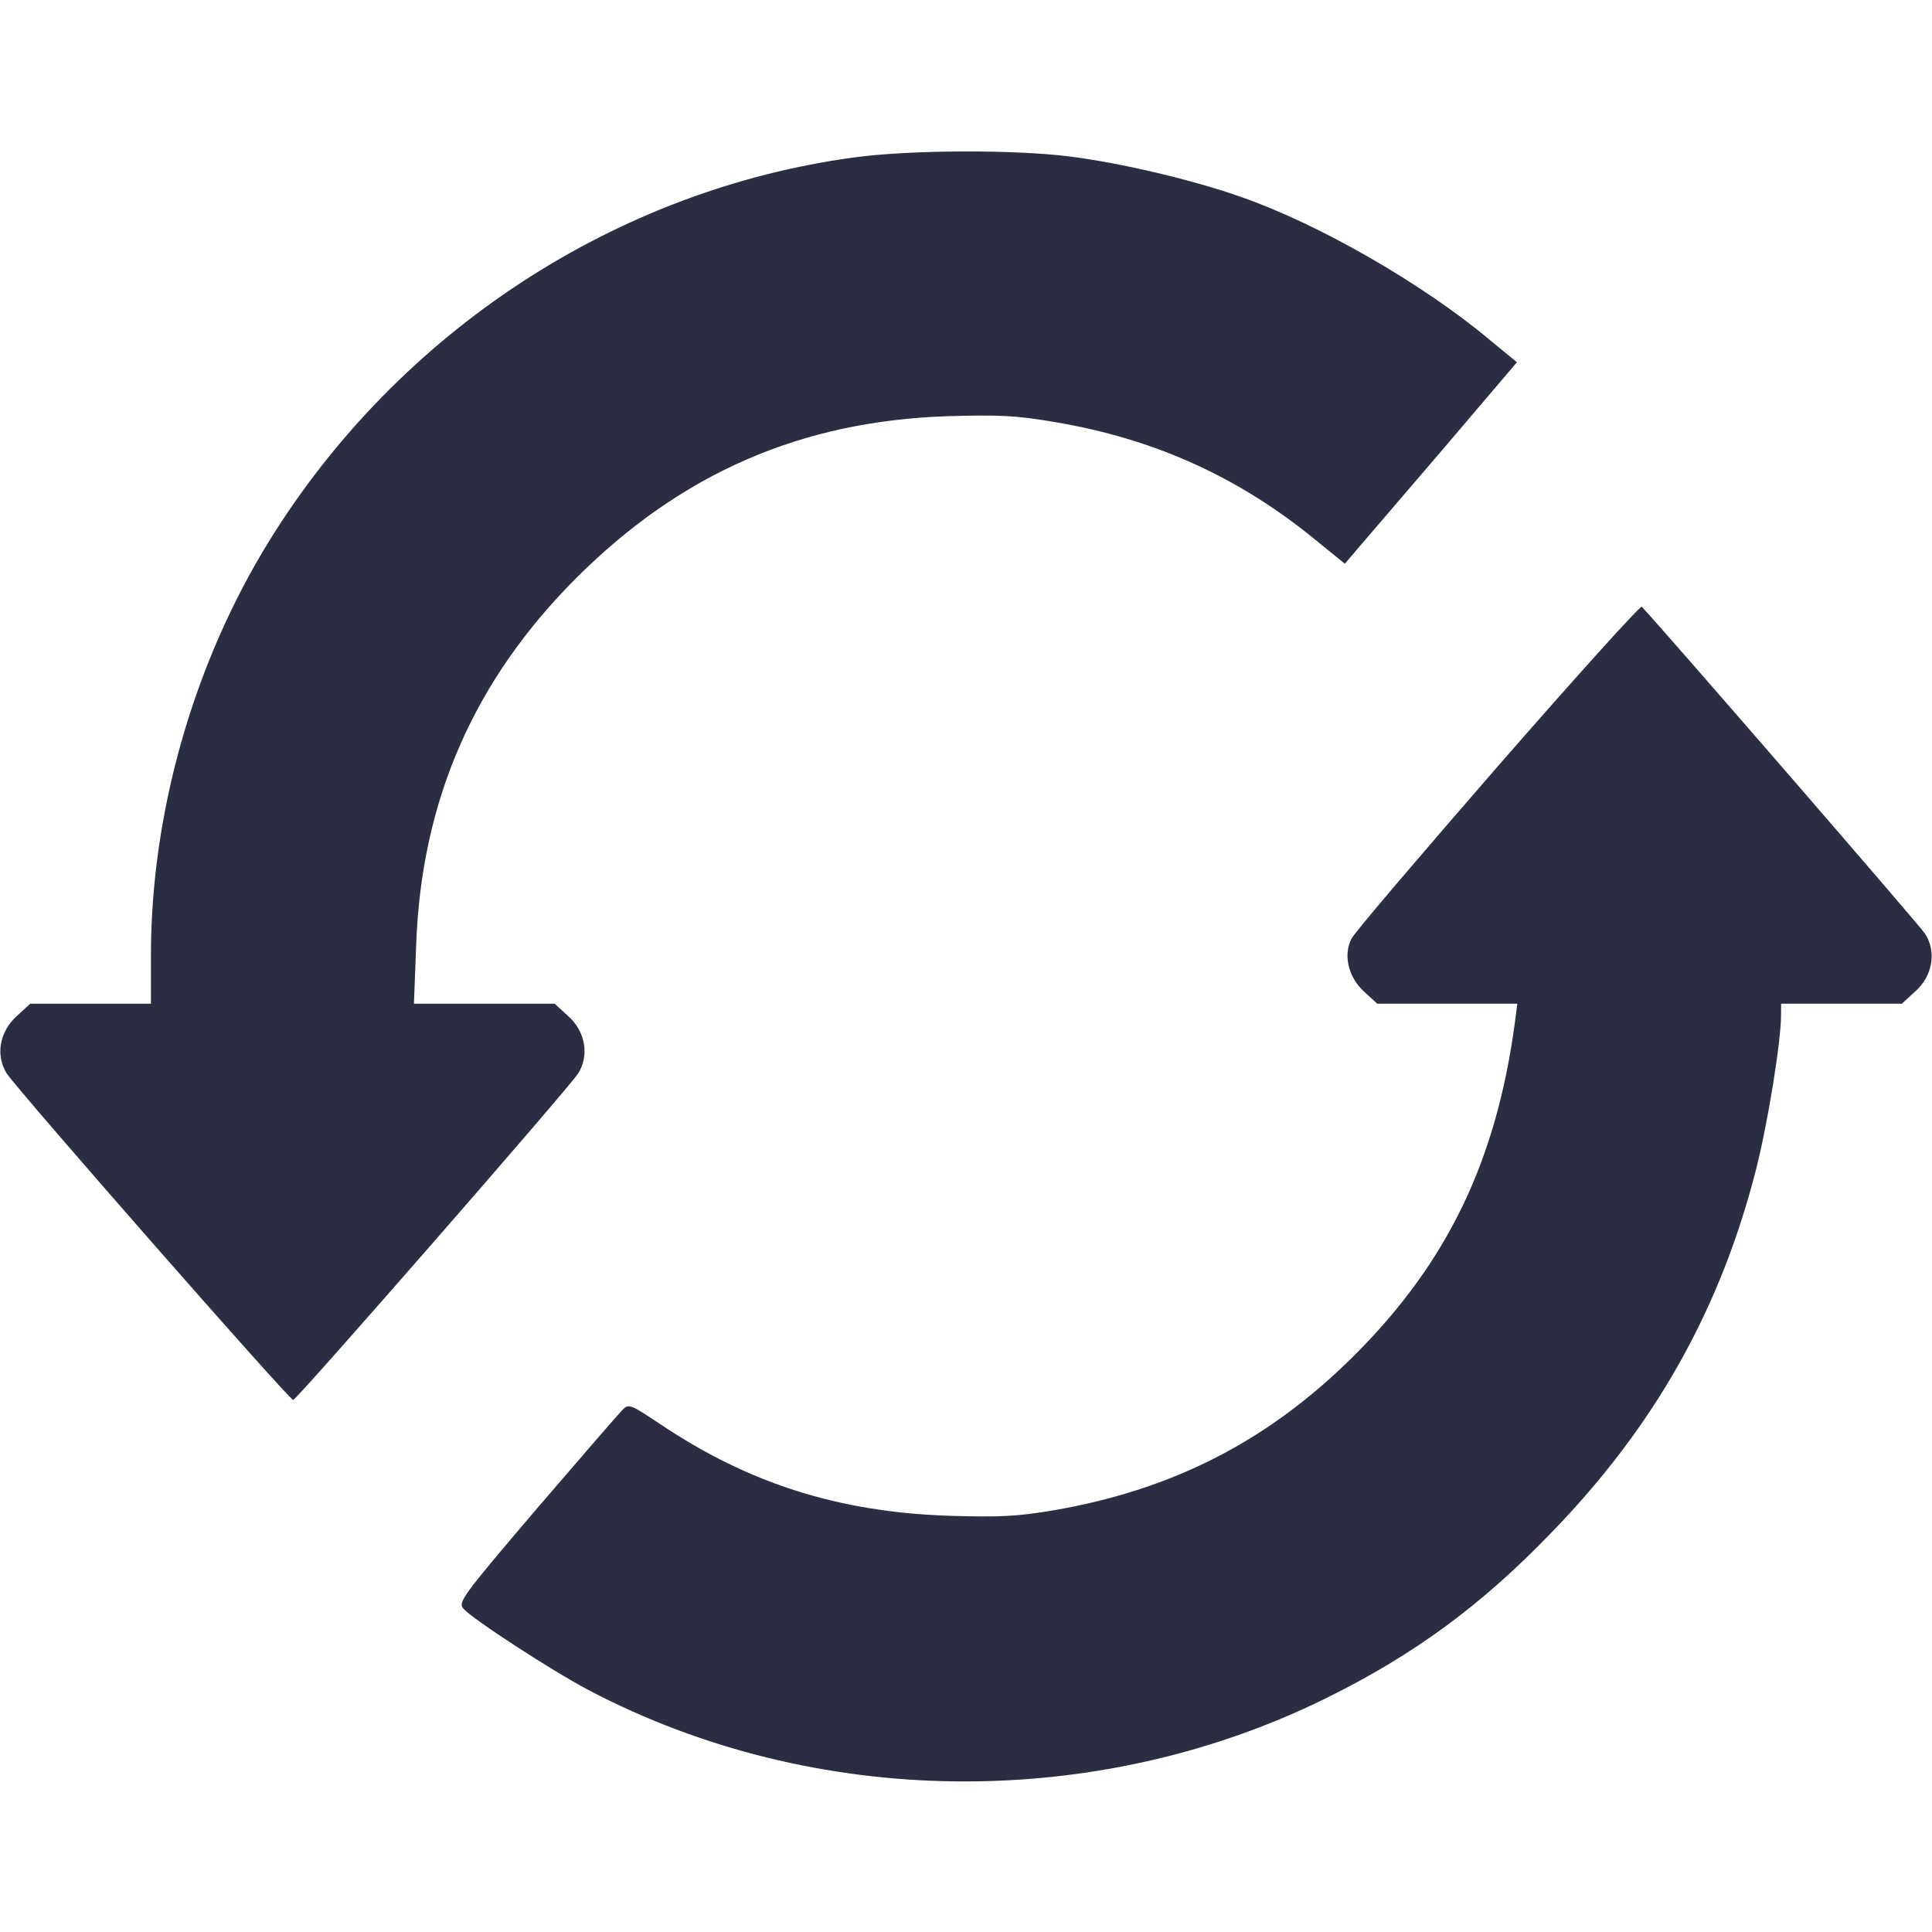 <svg version="1.0" xmlns="http://www.w3.org/2000/svg"
 width="512pt" height="512pt" viewBox="0 0 512 512"
 preserveAspectRatio="xMidYMid meet">

<g transform="translate(0,512) scale(0.1,-0.1)"
fill="#2b2d42" stroke="none">
<path d="M2265 4703 c-632 -85 -1207 -461 -1550 -1014 -201 -324 -315 -722
-315 -1100 l0 -129 -160 0 -160 0 -36 -33 c-46 -42 -56 -105 -26 -152 32 -48
750 -867 759 -865 11 2 730 826 755 865 30 47 20 111 -26 152 l-36 33 -186 0
-187 0 6 158 c14 382 154 701 426 972 277 276 594 414 981 427 140 4 184 2
288 -16 261 -44 484 -145 686 -310 l80 -65 34 40 c18 21 121 141 228 266 l194
228 -73 60 c-175 147 -453 307 -658 378 -127 45 -318 90 -452 107 -147 19
-424 18 -572 -2z"/>
<path d="M3970 3090 c-206 -237 -381 -442 -388 -457 -23 -43 -9 -102 32 -140
l36 -33 185 0 186 0 -6 -47 c-49 -368 -178 -637 -425 -884 -226 -226 -479
-356 -795 -411 -100 -17 -146 -19 -280 -15 -294 10 -531 86 -764 242 -81 54
-85 56 -102 38 -10 -10 -112 -128 -228 -263 -194 -228 -208 -246 -193 -263 26
-29 232 -163 332 -216 599 -315 1344 -323 1955 -21 231 114 410 245 595 437
275 283 449 592 544 965 31 122 66 338 66 409 l0 29 160 0 160 0 36 33 c46 41
56 105 26 152 -14 22 -689 801 -751 867 -4 4 -175 -186 -381 -422z"/>
</g>
</svg>
